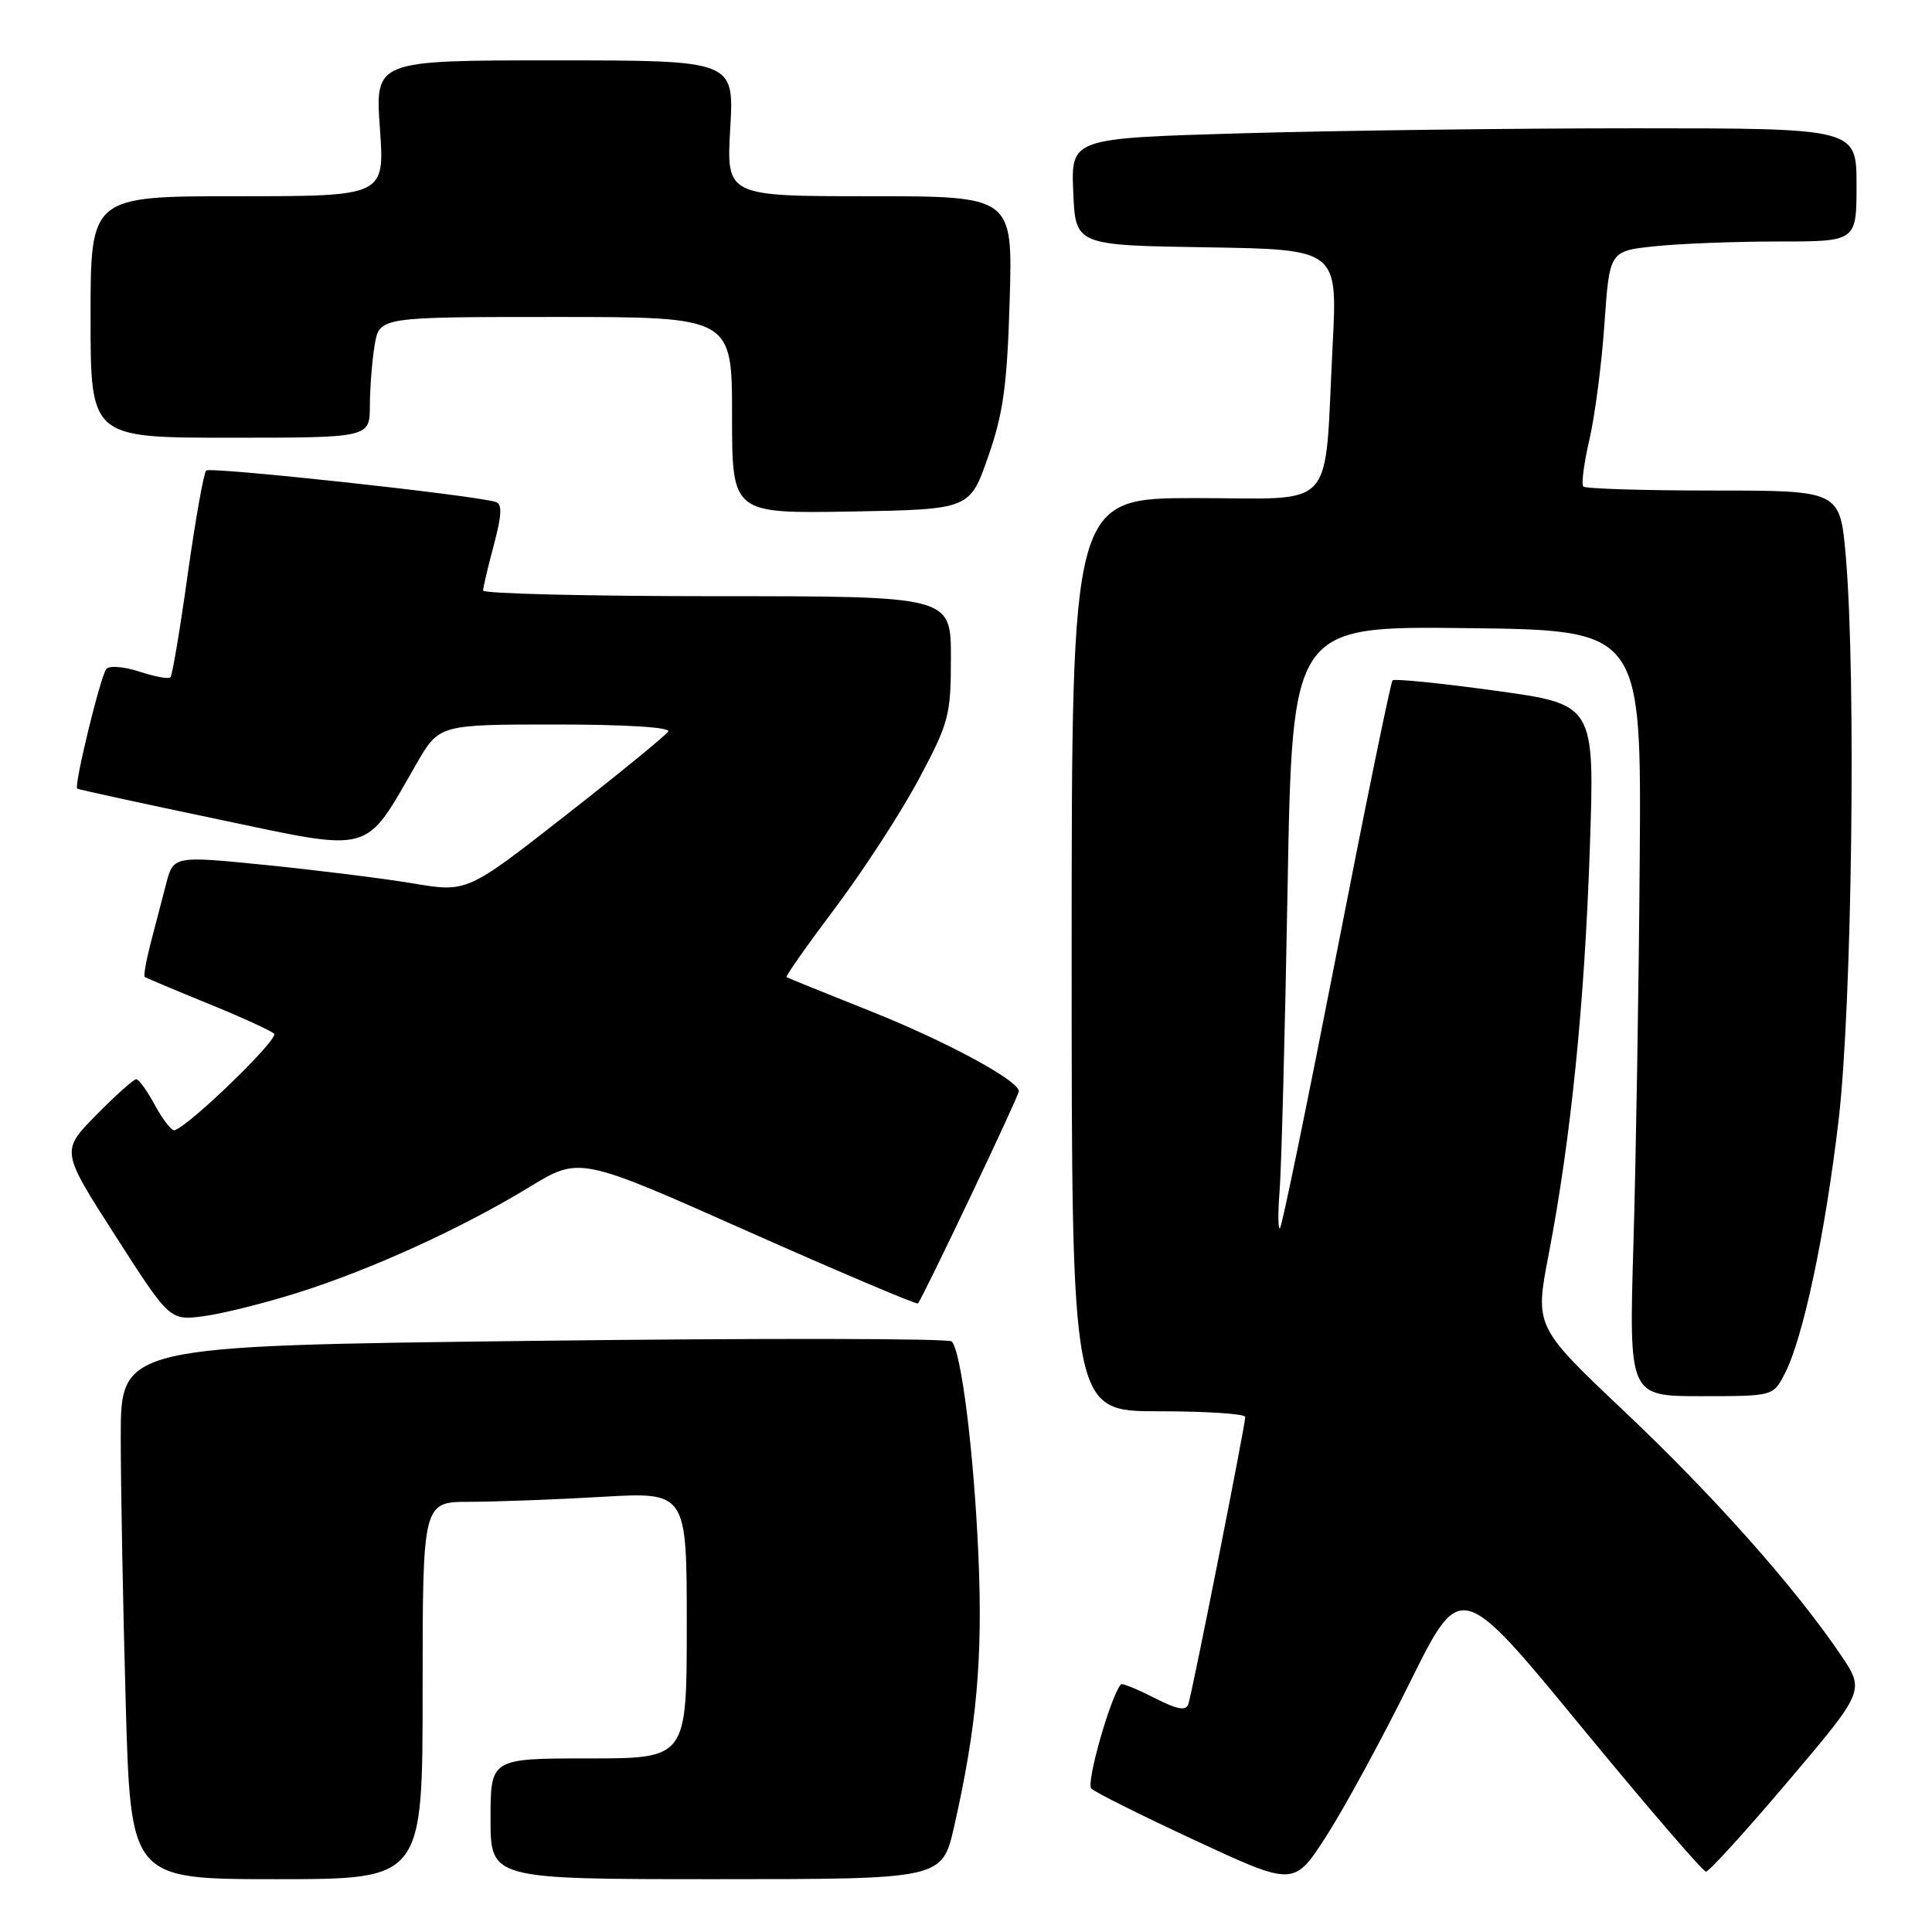 <?xml version="1.0" encoding="UTF-8" standalone="no"?>
<!DOCTYPE svg PUBLIC "-//W3C//DTD SVG 1.1//EN" "http://www.w3.org/Graphics/SVG/1.1/DTD/svg11.dtd" >
<svg xmlns="http://www.w3.org/2000/svg" xmlns:xlink="http://www.w3.org/1999/xlink" version="1.1" viewBox="0 0 256 256">
 <g >
 <path fill="currentColor"
d=" M 186.82 222.93 C 193.54 209.36 193.54 209.36 209.43 228.68 C 218.17 239.31 225.65 248.00 226.05 248.00 C 226.46 248.00 231.36 242.60 236.95 236.01 C 247.11 224.02 247.11 224.02 243.89 219.26 C 237.85 210.33 227.14 198.28 215.24 187.02 C 203.36 175.78 203.36 175.78 205.22 166.14 C 208.15 150.89 209.96 133.04 210.66 112.41 C 211.31 93.33 211.31 93.33 198.13 91.52 C 190.89 90.52 184.76 89.91 184.52 90.15 C 184.28 90.39 180.93 106.71 177.09 126.41 C 173.24 146.12 169.88 162.46 169.61 162.73 C 169.34 162.99 169.32 160.80 169.55 157.86 C 169.79 154.91 170.27 136.85 170.61 117.73 C 171.23 82.96 171.23 82.96 194.37 83.23 C 217.50 83.50 217.50 83.50 217.27 114.00 C 217.15 130.78 216.77 153.61 216.44 164.75 C 215.84 185.00 215.84 185.00 225.39 185.00 C 234.95 185.00 234.95 185.00 236.49 182.02 C 238.92 177.32 241.83 163.63 243.62 148.46 C 245.40 133.41 245.96 89.76 244.58 73.75 C 243.82 65.00 243.82 65.00 227.08 65.00 C 217.87 65.00 210.10 64.76 209.80 64.47 C 209.51 64.18 209.88 61.37 210.61 58.22 C 211.34 55.07 212.24 48.17 212.60 42.88 C 213.27 33.26 213.27 33.26 219.28 32.63 C 222.59 32.28 229.95 32.00 235.65 32.00 C 246.00 32.00 246.00 32.00 246.00 24.50 C 246.00 17.00 246.00 17.00 216.66 17.00 C 200.53 17.00 177.11 17.30 164.62 17.66 C 141.92 18.32 141.92 18.32 142.21 25.41 C 142.50 32.50 142.50 32.50 159.87 32.77 C 177.24 33.05 177.24 33.05 176.58 45.77 C 175.43 68.17 177.38 66.00 158.41 66.00 C 142.00 66.00 142.00 66.00 142.00 126.50 C 142.00 187.00 142.00 187.00 153.50 187.00 C 159.82 187.00 165.00 187.34 165.00 187.75 C 165.01 188.80 157.99 224.22 157.47 225.78 C 157.15 226.75 156.03 226.54 152.92 224.96 C 150.66 223.81 148.68 223.00 148.53 223.18 C 147.17 224.73 143.88 236.28 144.60 236.99 C 145.09 237.49 151.34 240.60 158.49 243.92 C 171.47 249.95 171.47 249.95 175.79 243.22 C 178.16 239.53 183.13 230.39 186.82 222.93 Z  M 56.00 224.00 C 56.00 199.00 56.00 199.00 62.25 199.00 C 65.69 198.99 73.56 198.70 79.75 198.34 C 91.00 197.69 91.00 197.69 91.00 215.35 C 91.00 233.00 91.00 233.00 78.00 233.00 C 65.00 233.00 65.00 233.00 65.00 241.00 C 65.00 249.00 65.00 249.00 94.92 249.00 C 124.84 249.00 124.84 249.00 126.43 242.02 C 129.43 228.80 130.24 219.73 129.64 206.00 C 129.03 192.29 127.38 179.11 126.11 177.75 C 125.72 177.34 100.79 177.30 70.70 177.67 C 16.00 178.33 16.00 178.33 16.00 190.41 C 16.00 197.06 16.30 212.96 16.66 225.75 C 17.32 249.00 17.32 249.00 36.66 249.00 C 56.00 249.00 56.00 249.00 56.00 224.00 Z  M 39.49 171.28 C 49.20 168.22 61.21 162.74 70.15 157.29 C 76.80 153.24 76.80 153.24 99.05 163.14 C 111.29 168.58 121.45 172.88 121.63 172.71 C 122.22 172.11 135.00 145.25 135.00 144.60 C 135.00 143.17 125.28 137.93 115.19 133.92 C 109.31 131.58 104.37 129.58 104.22 129.47 C 104.06 129.36 106.99 125.20 110.73 120.22 C 114.47 115.24 119.43 107.59 121.76 103.22 C 125.75 95.74 126.00 94.78 126.00 87.13 C 126.00 79.00 126.00 79.00 95.00 79.00 C 77.95 79.00 64.01 78.66 64.01 78.25 C 64.02 77.84 64.66 75.11 65.44 72.19 C 66.50 68.21 66.56 66.79 65.68 66.51 C 62.75 65.60 27.85 61.82 27.32 62.35 C 26.99 62.68 25.89 68.88 24.87 76.13 C 23.86 83.38 22.83 89.51 22.58 89.75 C 22.34 90.00 20.49 89.66 18.47 88.99 C 16.46 88.33 14.49 88.17 14.09 88.64 C 13.32 89.55 9.77 104.14 10.23 104.50 C 10.38 104.61 18.77 106.44 28.88 108.56 C 49.65 112.92 48.20 113.32 55.16 101.25 C 58.19 96.00 58.19 96.00 73.65 96.00 C 82.91 96.00 88.89 96.37 88.54 96.93 C 88.23 97.44 82.10 102.45 74.92 108.06 C 61.88 118.26 61.88 118.26 54.69 117.05 C 50.73 116.39 41.98 115.30 35.24 114.62 C 22.97 113.39 22.97 113.39 21.99 117.20 C 21.44 119.29 20.52 122.85 19.93 125.10 C 19.35 127.36 19.01 129.31 19.18 129.45 C 19.36 129.58 23.10 131.16 27.50 132.95 C 31.90 134.74 35.87 136.55 36.32 136.97 C 37.01 137.62 25.33 148.97 23.16 149.76 C 22.78 149.90 21.61 148.43 20.57 146.51 C 19.53 144.58 18.40 143.00 18.05 143.00 C 17.71 143.00 15.32 145.14 12.75 147.75 C 8.07 152.50 8.07 152.50 15.29 163.75 C 22.50 174.99 22.50 174.99 27.00 174.40 C 29.48 174.07 35.10 172.67 39.49 171.28 Z  M 130.94 60.50 C 132.95 54.75 133.45 51.05 133.79 39.75 C 134.19 26.00 134.19 26.00 115.22 26.00 C 96.25 26.00 96.25 26.00 96.76 17.00 C 97.28 8.00 97.28 8.00 73.49 8.00 C 49.70 8.00 49.70 8.00 50.34 17.00 C 50.98 26.00 50.98 26.00 31.49 26.00 C 12.00 26.00 12.00 26.00 12.00 42.00 C 12.00 58.00 12.00 58.00 30.50 58.00 C 49.00 58.00 49.00 58.00 49.01 53.75 C 49.02 51.41 49.30 47.81 49.64 45.75 C 50.26 42.00 50.26 42.00 73.63 42.00 C 97.00 42.00 97.00 42.00 97.00 55.03 C 97.00 68.05 97.00 68.05 112.75 67.78 C 128.50 67.50 128.50 67.50 130.94 60.50 Z "/>
</g>
</svg>